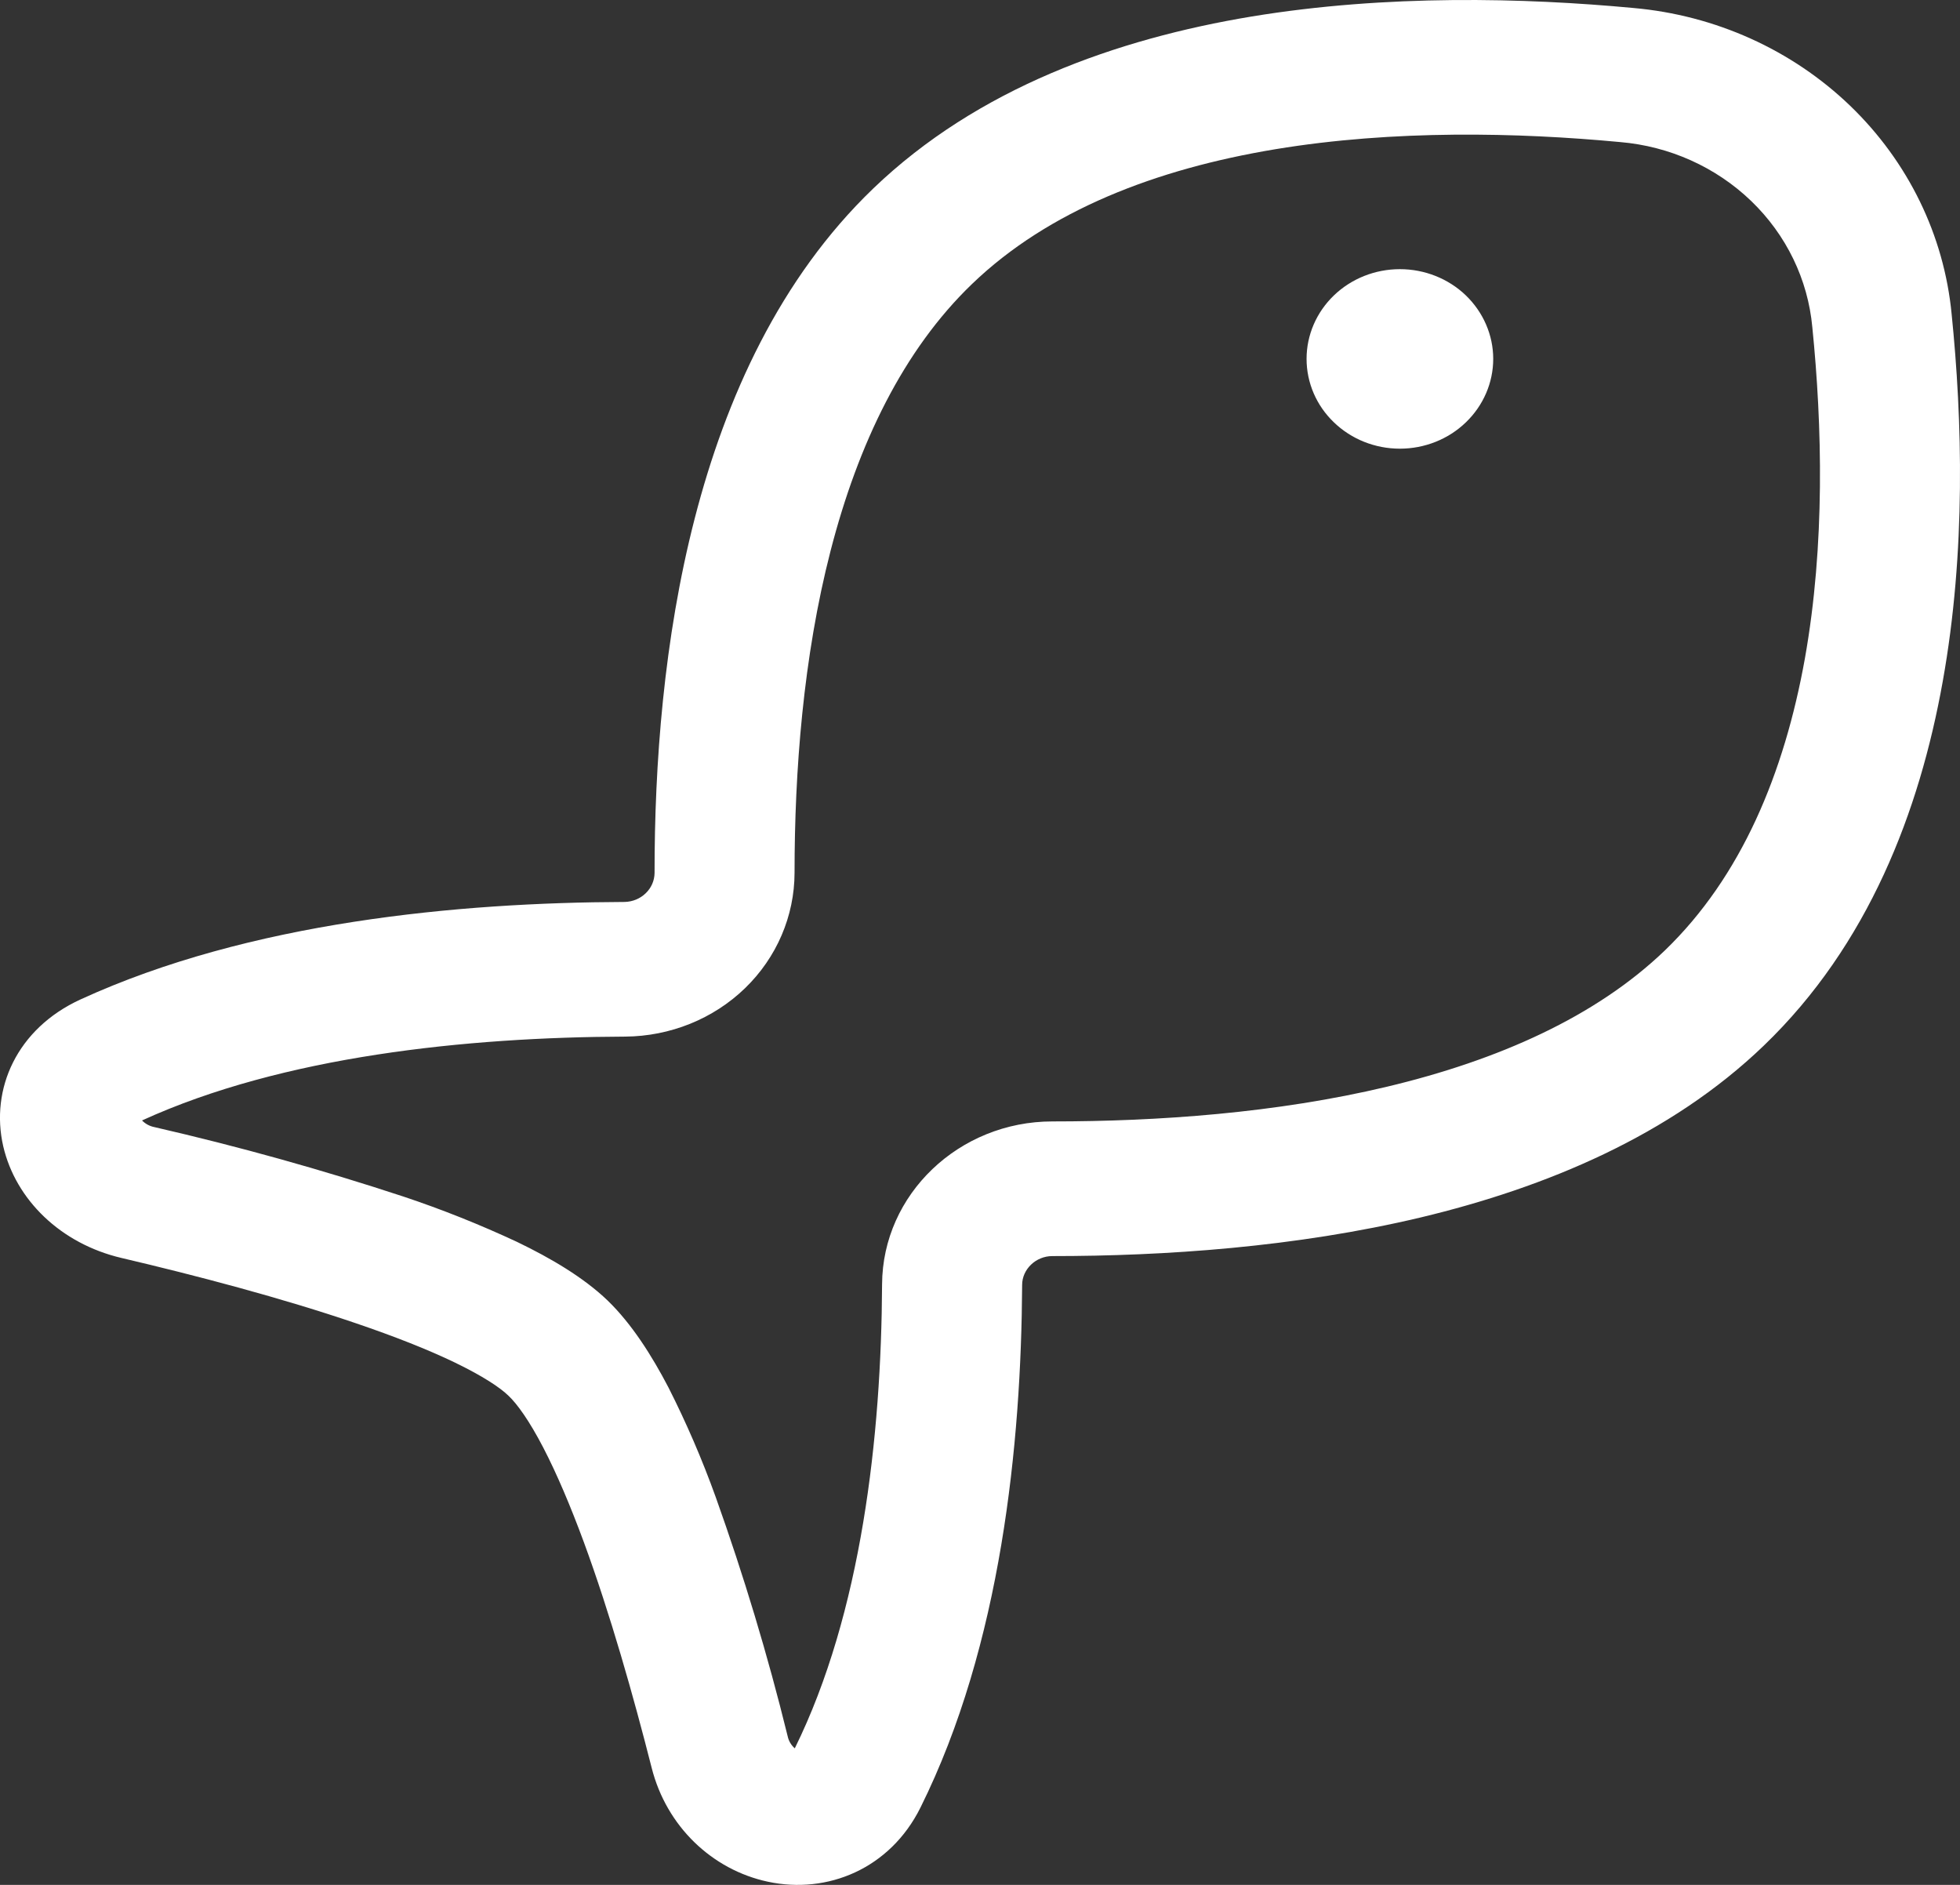 <svg width="26" height="25" viewBox="0 0 26 25" fill="none" xmlns="http://www.w3.org/2000/svg">
<rect x="0" y="0" width="26" height="25" fill="#333333" stroke="none"/>
<path d="M10.54 11.576C10.54 10.23 10.654 8.716 11.018 7.305C11.383 5.889 11.981 4.644 12.896 3.765C13.911 2.789 15.339 2.241 16.919 1.979C18.491 1.719 20.137 1.757 21.488 1.884C22.146 1.939 22.762 2.216 23.229 2.665C23.696 3.114 23.983 3.707 24.041 4.34C24.172 5.64 24.212 7.221 23.942 8.736C23.669 10.255 23.1 11.628 22.085 12.606C21.17 13.486 19.874 14.062 18.401 14.413C16.935 14.763 15.359 14.874 13.96 14.874C12.722 14.874 11.707 15.841 11.701 17.034C11.691 19.052 11.429 21.392 10.543 23.189C10.494 23.146 10.461 23.089 10.448 23.026C10.185 21.955 9.866 20.897 9.494 19.856C9.315 19.359 9.106 18.874 8.867 18.402C8.646 17.979 8.381 17.56 8.061 17.25C7.739 16.941 7.303 16.686 6.863 16.474C6.371 16.244 5.866 16.042 5.35 15.87C4.266 15.513 3.165 15.206 2.051 14.95C1.987 14.938 1.929 14.907 1.884 14.861C3.753 14.007 6.192 13.757 8.292 13.749C8.889 13.745 9.461 13.515 9.882 13.108C10.303 12.701 10.539 12.15 10.54 11.576ZM11.582 2.502C10.343 3.693 9.627 5.282 9.216 6.875C8.803 8.475 8.682 10.146 8.683 11.578C8.682 11.68 8.64 11.776 8.565 11.848C8.491 11.92 8.39 11.961 8.285 11.963C6.093 11.971 3.314 12.225 1.066 13.257C0.222 13.645 -0.131 14.445 0.043 15.204C0.208 15.913 0.805 16.496 1.612 16.685C2.596 16.916 3.737 17.215 4.73 17.554C5.226 17.723 5.671 17.897 6.032 18.071C6.406 18.252 6.635 18.404 6.747 18.514C6.86 18.621 7.02 18.841 7.207 19.201C7.387 19.548 7.568 19.975 7.744 20.452C8.095 21.406 8.405 22.504 8.645 23.449C8.842 24.225 9.447 24.8 10.186 24.958C10.975 25.127 11.806 24.787 12.21 23.975C13.283 21.817 13.547 19.148 13.559 17.042C13.559 16.835 13.741 16.66 13.959 16.66C15.447 16.66 17.185 16.543 18.848 16.147C20.507 15.75 22.158 15.061 23.398 13.868C24.785 12.534 25.463 10.761 25.771 9.038C26.081 7.311 26.03 5.554 25.889 4.166C25.789 3.122 25.313 2.144 24.542 1.402C23.77 0.66 22.754 0.202 21.668 0.106C20.225 -0.029 18.4 -0.077 16.603 0.219C14.812 0.516 12.969 1.169 11.582 2.502ZM18.57 3.57C18.898 3.57 19.213 3.695 19.445 3.918C19.677 4.142 19.808 4.445 19.808 4.76C19.808 5.076 19.677 5.379 19.445 5.602C19.213 5.826 18.898 5.951 18.57 5.951C18.241 5.951 17.927 5.826 17.695 5.602C17.462 5.379 17.332 5.076 17.332 4.76C17.332 4.445 17.462 4.142 17.695 3.918C17.927 3.695 18.241 3.57 18.57 3.57Z" fill="white"/>
</svg>
